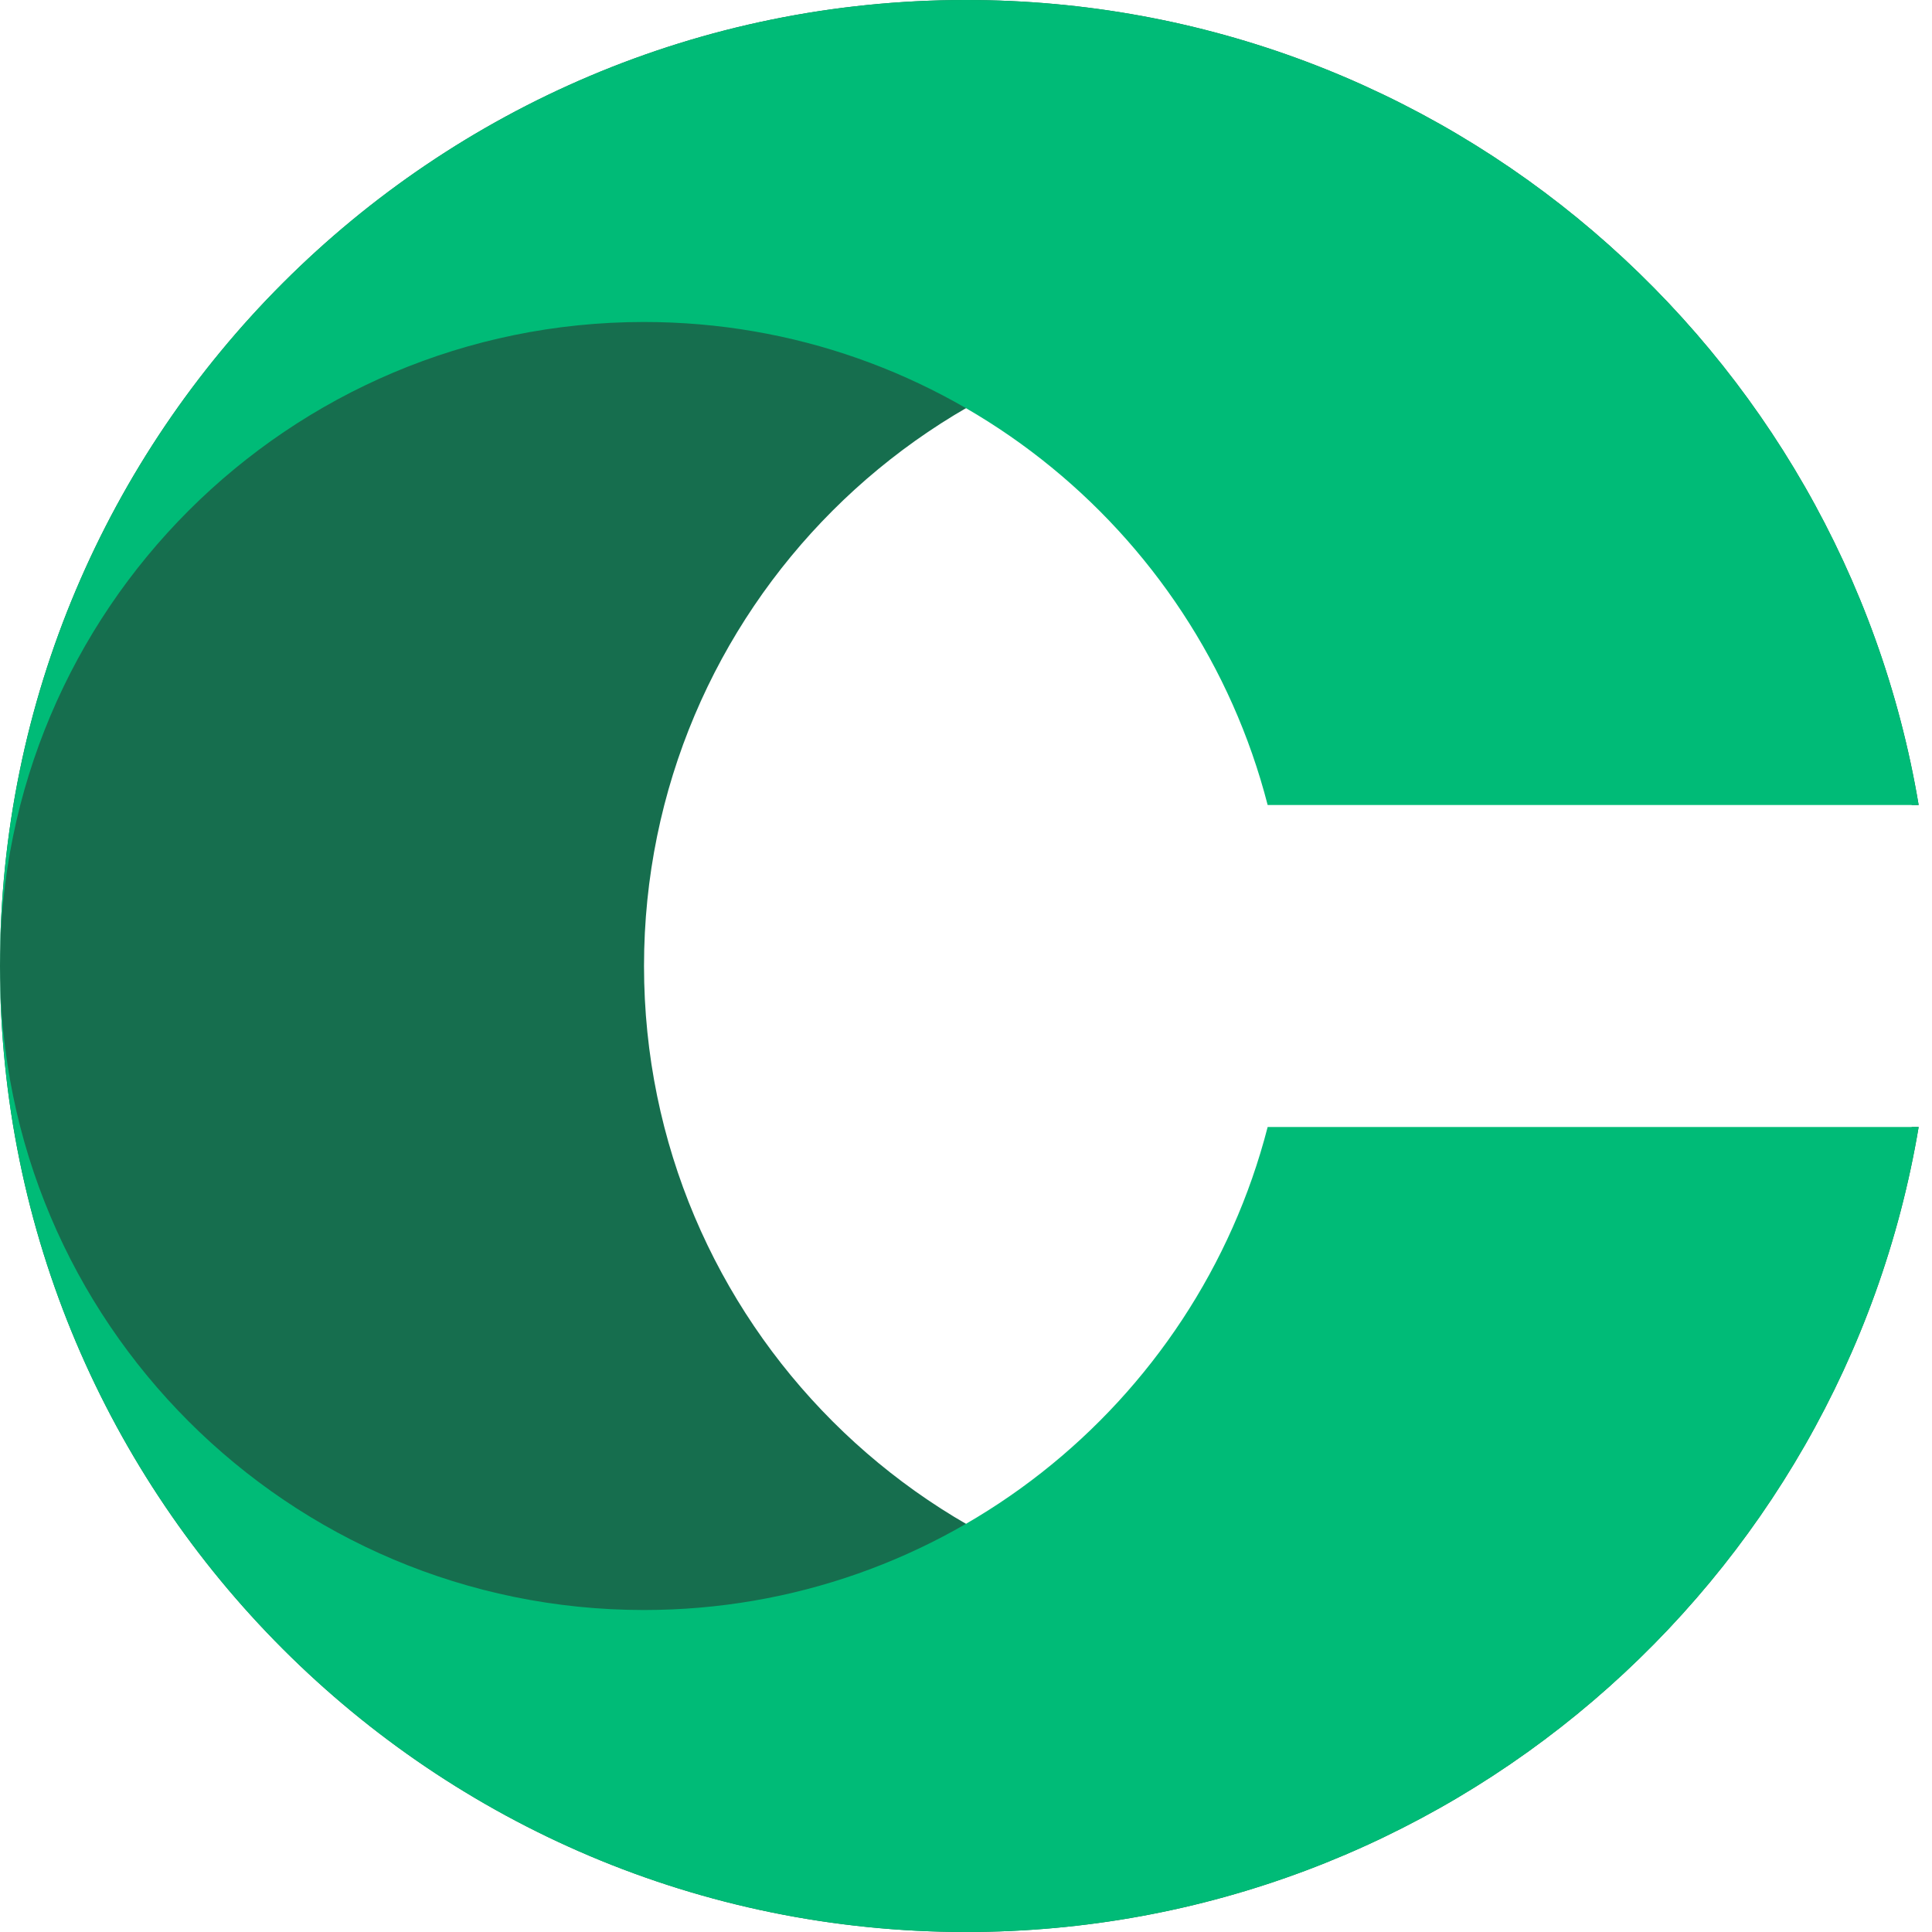 <svg width="44" height="44" viewBox="0 0 44 44" fill="none" xmlns="http://www.w3.org/2000/svg">
<g clip-path="url(#clip0_3_183)">
<path d="M22 0C9.85 0 0 9.85 0 22C0 34.15 9.85 44 22 44C32.901 44 41.95 36.072 43.696 25.667H43.538C41.91 31.992 36.168 36.667 29.333 36.667C21.233 36.667 14.667 30.1 14.667 22C14.667 13.9 21.233 7.333 29.333 7.333C36.167 7.333 41.91 12.008 43.538 18.333H43.696C41.95 7.928 32.9 0 22 0Z" fill="#166E4E"/>
<path d="M0 22C0 9.85 9.85 0 22 0C32.901 0 41.95 7.928 43.696 18.333H28.87C27.242 12.008 21.5 7.333 14.666 7.333C6.567 7.333 0 13.9 0 22ZM0 22C0 34.15 9.85 44 22 44C32.901 44 41.95 36.072 43.696 25.667H28.87C27.242 31.992 21.5 36.667 14.666 36.667C6.567 36.667 0 30.1 0 22Z" fill="#00BB77"/>
</g>
<defs>
<clipPath id="clip0_3_183">
<rect width="44" height="44" fill="white"/>
</clipPath>
</defs>
</svg>
